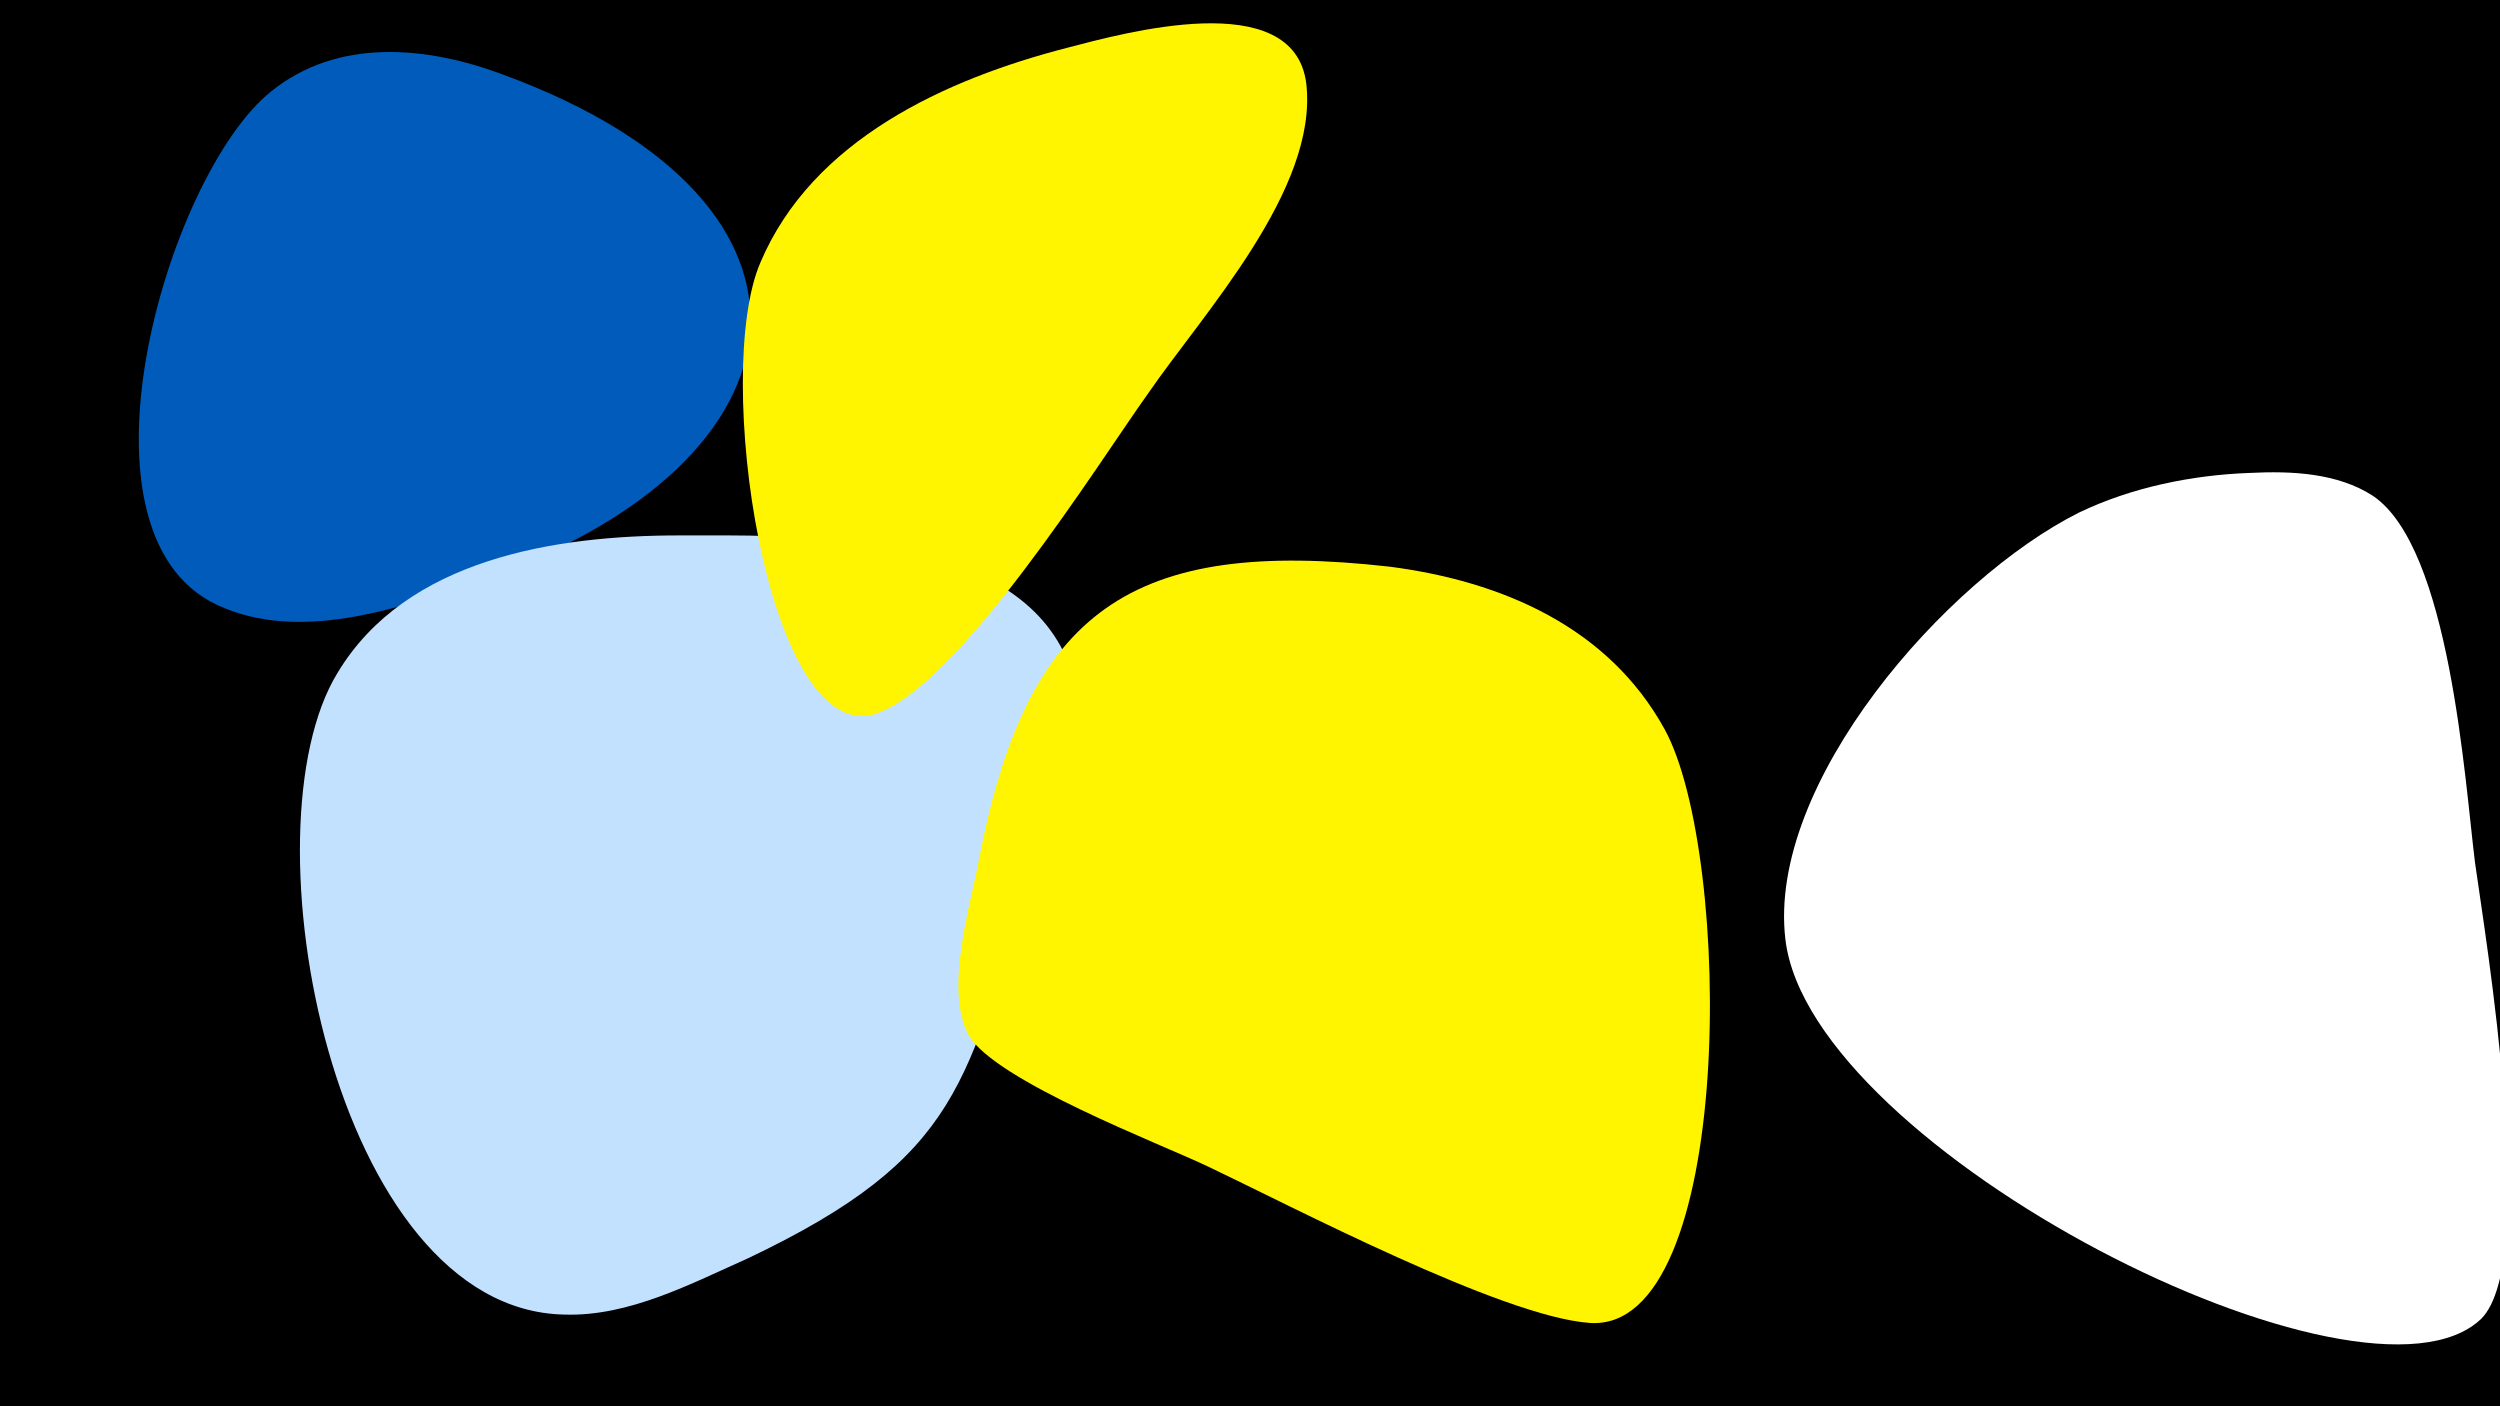 <svg width="1200" height="675" viewBox="-500 -500 1200 675" xmlns="http://www.w3.org/2000/svg"><path d="M-500-500h1200v675h-1200z" fill="#000"/><path d="M-258-464c-37-14-80-18-112 8-50 40-102 217-22 248 39 16 87-1 124-14 160-56 178-180 10-242z"  fill="#005bbb" /><path d="M-174-243c-59 0-131 11-164 66-46 75-2 306 109 308 31 1 61-15 88-27 103-49 105-85 136-186 10-33 32-75 14-108-31-56-130-53-183-53z"  fill="#c2e1ff" /><path d="M12-477c-58 15-122 44-147 103-23 53 3 230 54 217 40-11 109-122 132-154 26-38 82-98 76-149-6-47-88-24-115-17z"  fill="#fff500" /><path d="M167-228c-124-14-174 21-197 140-4 22-17 63-5 85 13 22 92 52 115 63 40 19 141 72 183 75 70 5 69-225 36-285-27-49-78-71-132-78z"  fill="#fff500" /><path d="M688-86c-5-40-12-151-49-176-17-11-39-12-59-11-28 1-57 7-82 19-64 32-150 130-141 205 12 101 278 236 334 182 28-28 2-183-3-219z"  fill="#fff" /></svg>